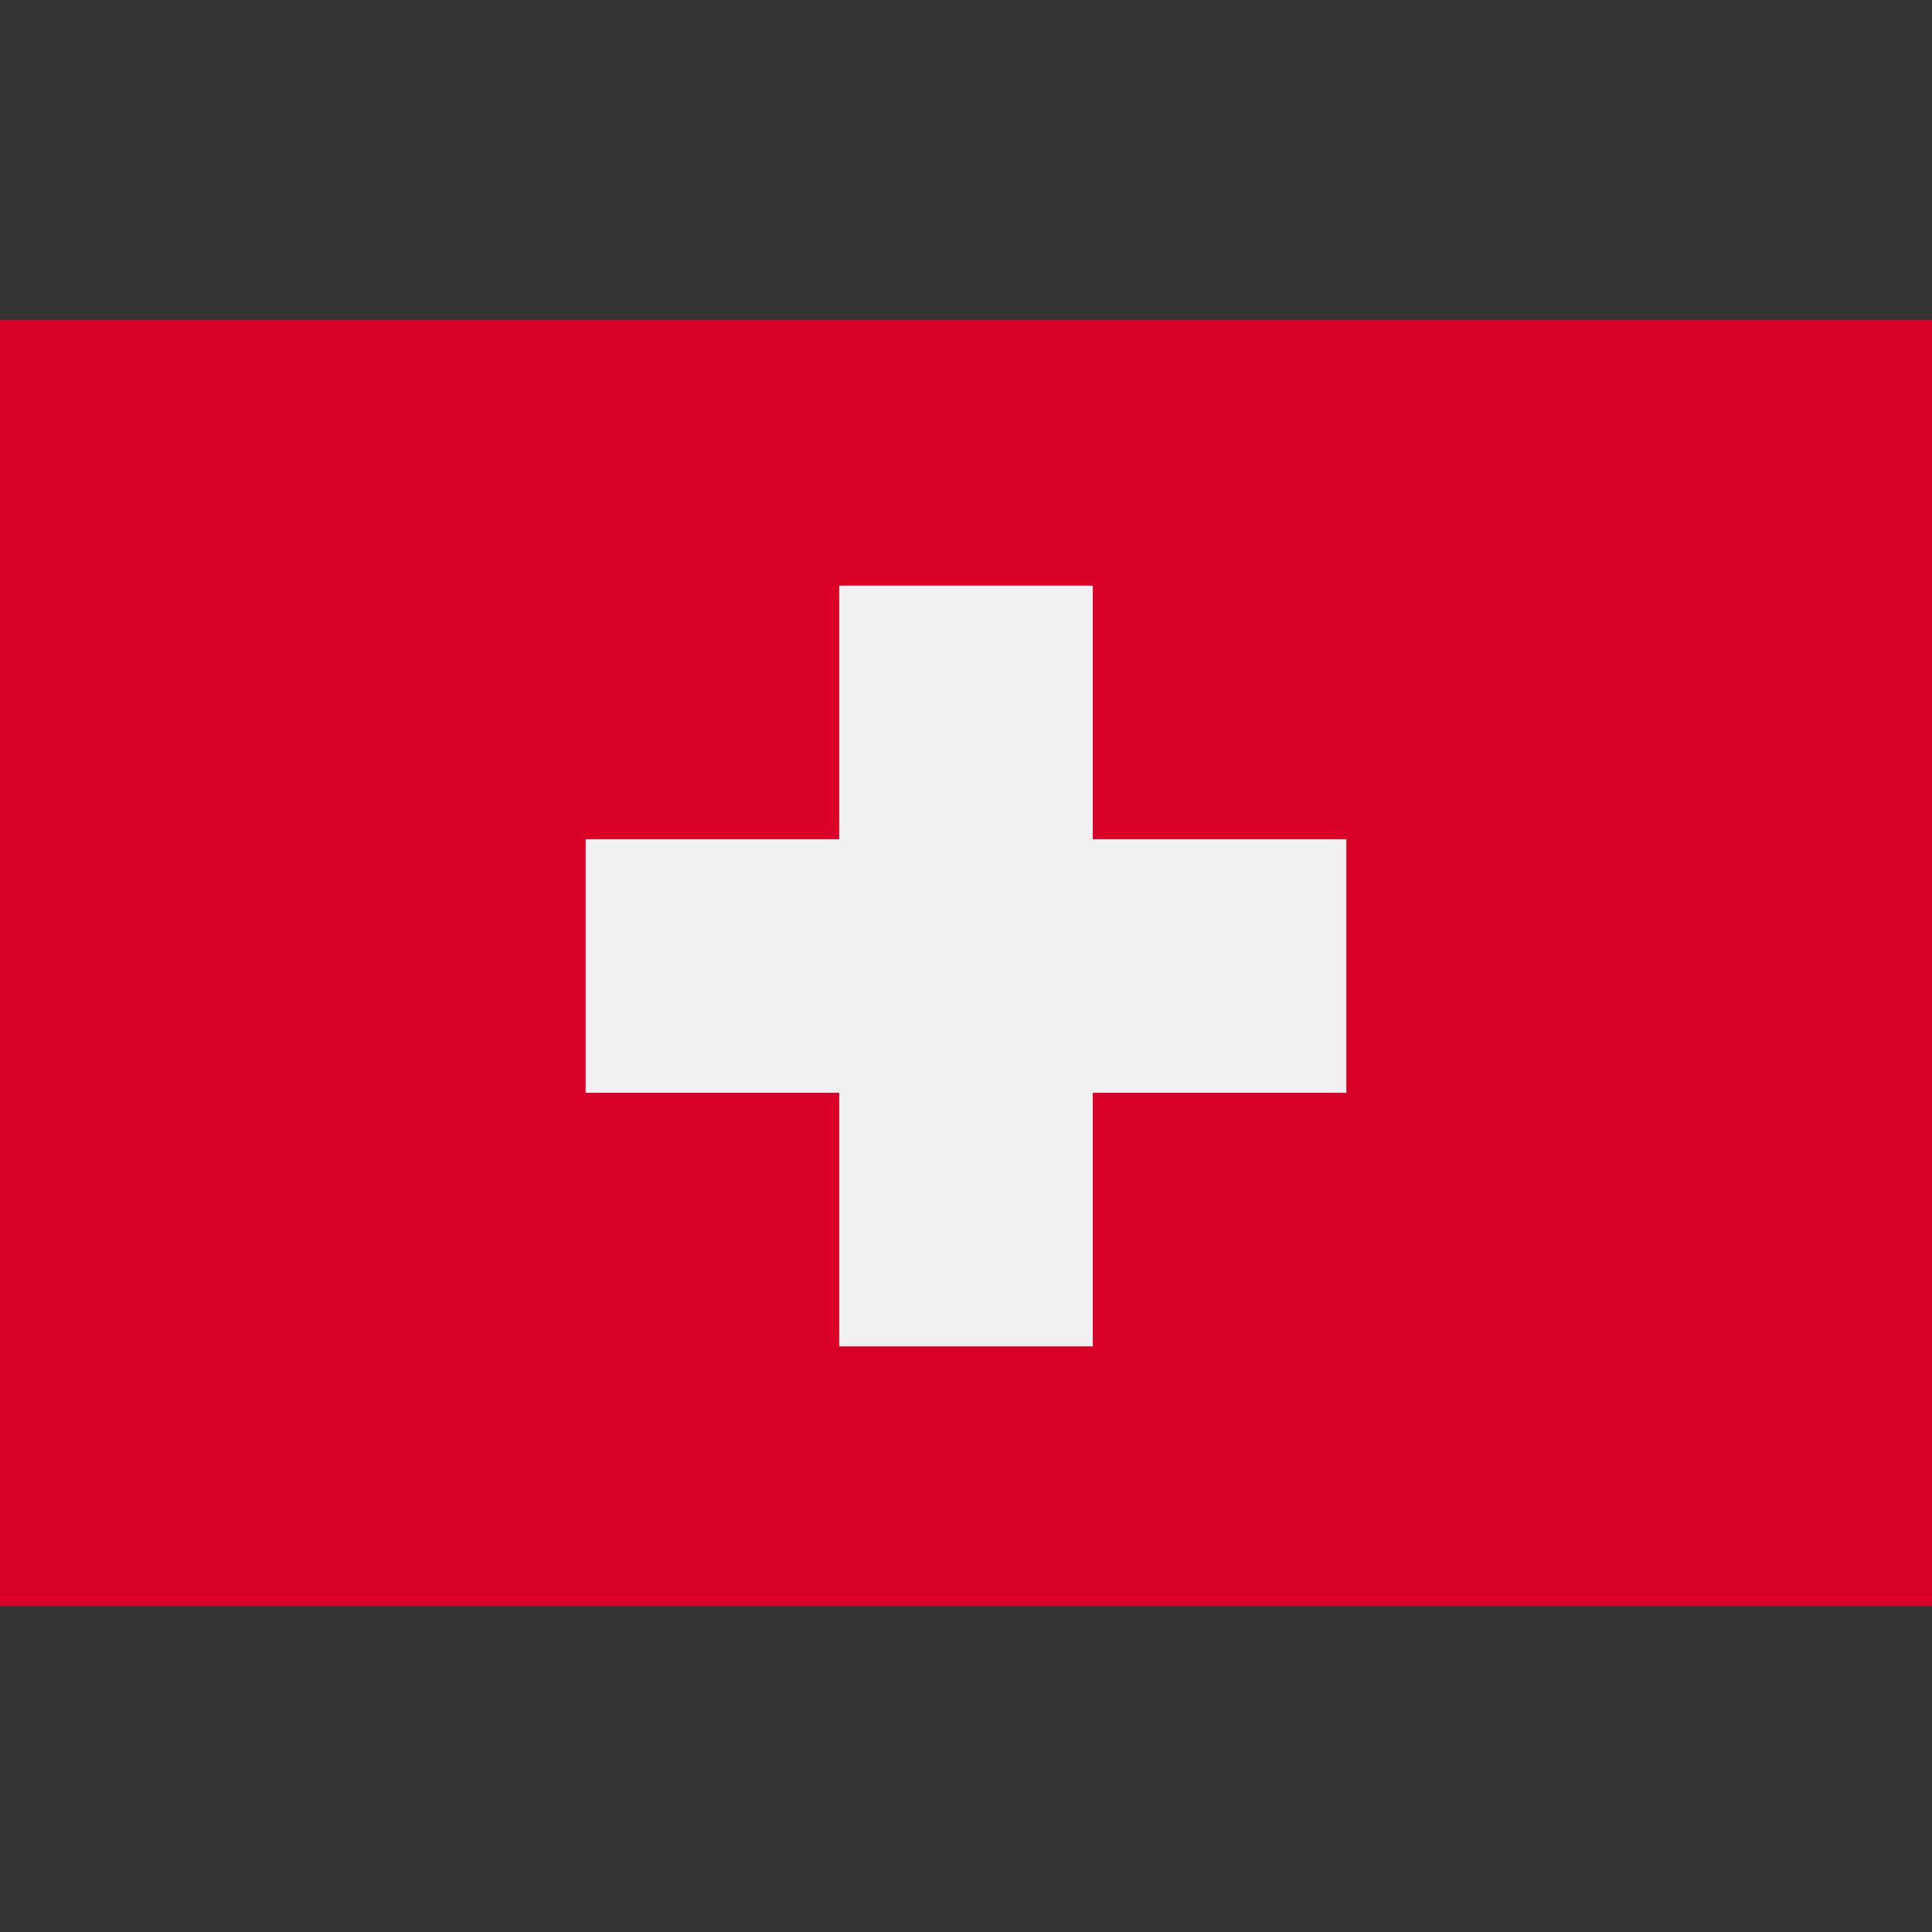 <?xml version="1.0" encoding="utf-8"?>
<!-- Generator: Adobe Illustrator 21.1.0, SVG Export Plug-In . SVG Version: 6.00 Build 0)  -->
<svg version="1.1" id="Capa_1" xmlns="http://www.w3.org/2000/svg" xmlns:xlink="http://www.w3.org/1999/xlink" x="0px" y="0px"
	 viewBox="0 0 32 32" style="enable-background:new 0 0 32 32;" xml:space="preserve">
<rect x="0" y="0" width="32" height="32" fill="#333333" stroke="none"/>
<style type="text/css">
	.st0{fill:#D80027;}
	.st1{fill:#F0F0F0;}
</style>
<rect y="5.3" class="st0" width="32" height="21.3"/>
<polygon class="st1" points="22.3,13.9 18.1,13.9 18.1,9.7 13.9,9.7 13.9,13.9 9.7,13.9 9.7,18.1 13.9,18.1 13.9,22.3 18.1,22.3 
	18.1,18.1 22.3,18.1 "/>
</svg>
